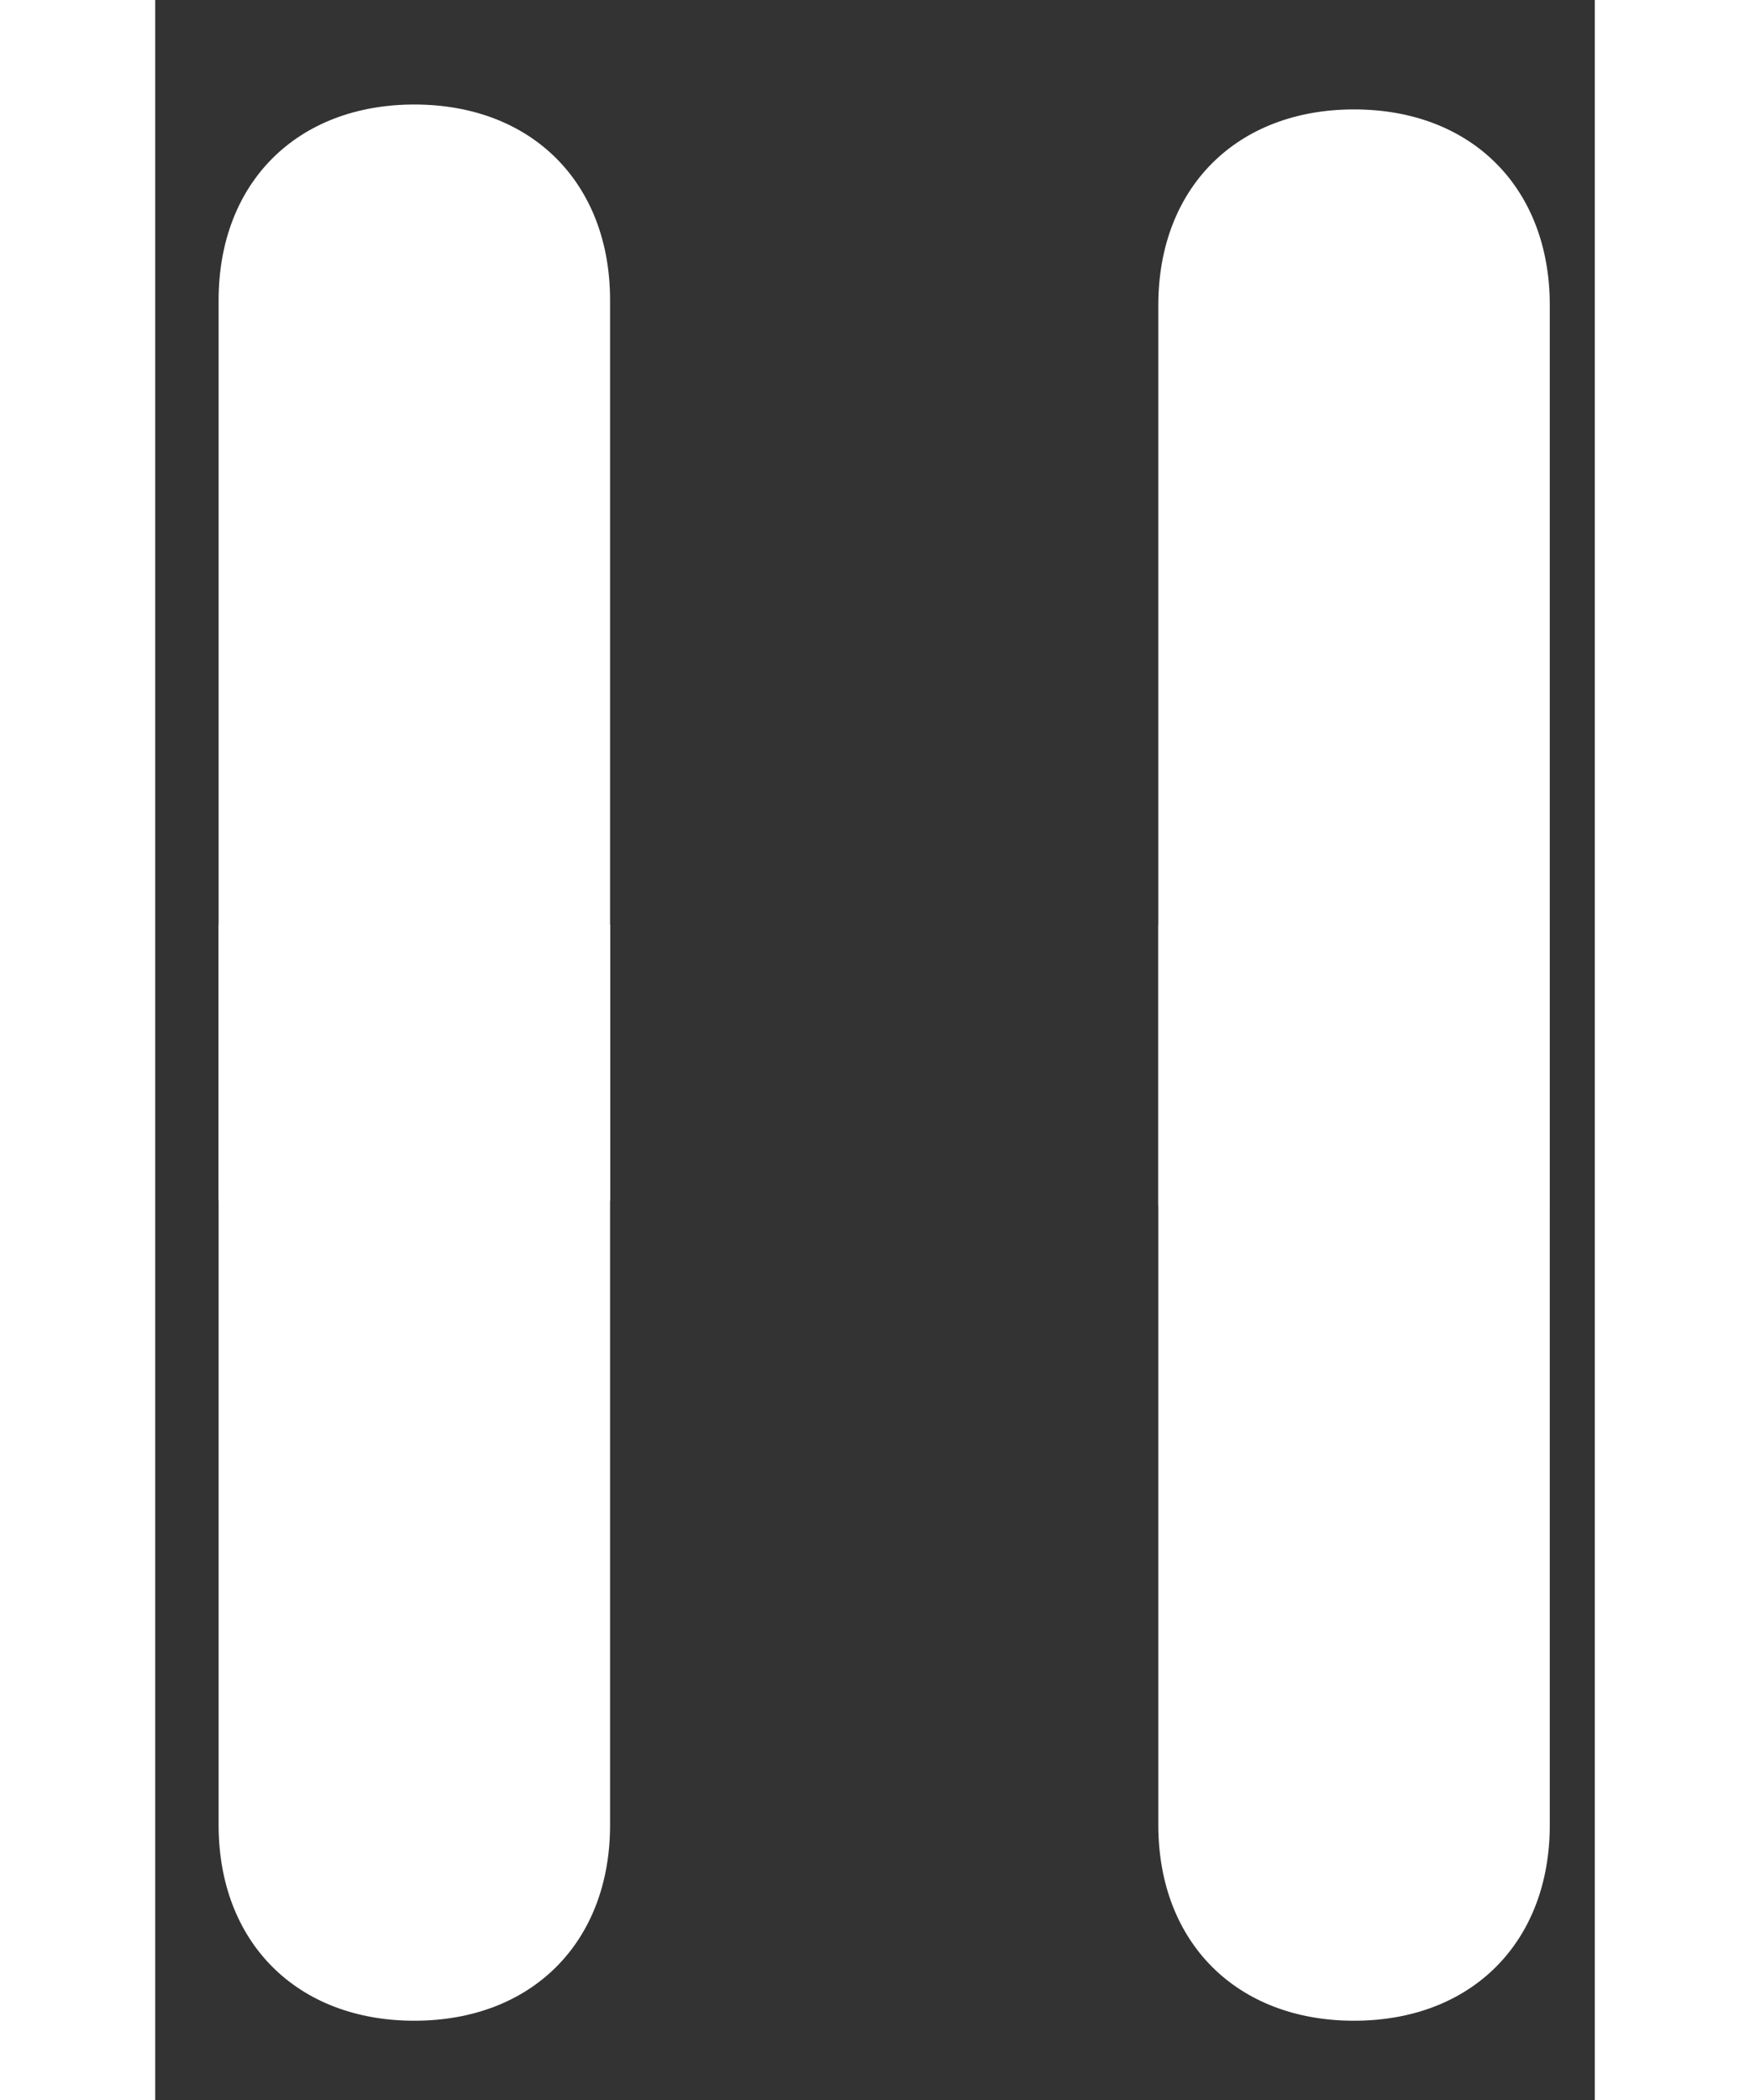<svg xmlns:inkscape="http://www.inkscape.org/namespaces/inkscape" xmlns:sodipodi="http://sodipodi.sourceforge.net/DTD/sodipodi-0.dtd" xmlns="http://www.w3.org/2000/svg" xmlns:svg="http://www.w3.org/2000/svg" width="750" height="900" viewBox="14.544 6.588 7.355 10.729" version="1.1" id="svg5" sodipodi:docname="pause.svg" inkscape:version="1.3 (0e150ed6c4, 2023-07-21)">
  <rect x="14.544" y="6.588" width="7.355" height="10.729" fill="#333333" stroke="none"/>
  <defs id="defs5" fill="#ffffff"/>
  <sodipodi:namedview id="namedview5" pagecolor="#ffffff" bordercolor="#ffffff" borderopacity="0.25" inkscape:showpageshadow="2" inkscape:pageopacity="0.0" inkscape:pagecheckerboard="0" inkscape:deskcolor="#ffffff" inkscape:zoom="0.4825" inkscape:cx="238.34197" inkscape:cy="310.88083" inkscape:window-width="1620" inkscape:window-height="1010" inkscape:window-x="-6" inkscape:window-y="-6" inkscape:window-maximized="1" inkscape:current-layer="svg5" fill="#ffffff"/>
  <style type="text/css" id="style1">
	.st0{opacity:0.2;fill:none;stroke:#ffffff;stroke-width:5.000000e-02;stroke-miterlimit:10;}
</style>
  <g id="grid_system"/>
  <path d="m 14.868,8.122 v 4.6 h 2 V 8.122 c 0,-0.6 -0.4,-1 -1,-1 -0.6,0 -1,0.4 -1,1 z" fill="#ffffff" id="path1"/>
  <path d="M 40.92,19.596 Z" fill="#ffffff" id="path2"/>
  <path d="m 21.669,15.912 v -4.6 h -2 v 4.6 c 0,0.6 0.4,1 1,1 0.6,0 1,-0.4 1,-1 z" fill="#ffffff" id="path3"/>
  <path d="m 19.669,8.147 v 4.6 h 2 V 8.147 c 0,-0.6 -0.4,-1 -1,-1 -0.6,0 -1,0.4 -1,1 z" fill="#ffffff" id="path3-3"/>
  <path d="m 16.868,15.912 v -4.6 h -2 v 4.6 c 0,0.6 0.4,1 1,1 0.6,0 1,-0.4 1,-1 z" fill="#ffffff" id="path5"/>
</svg>